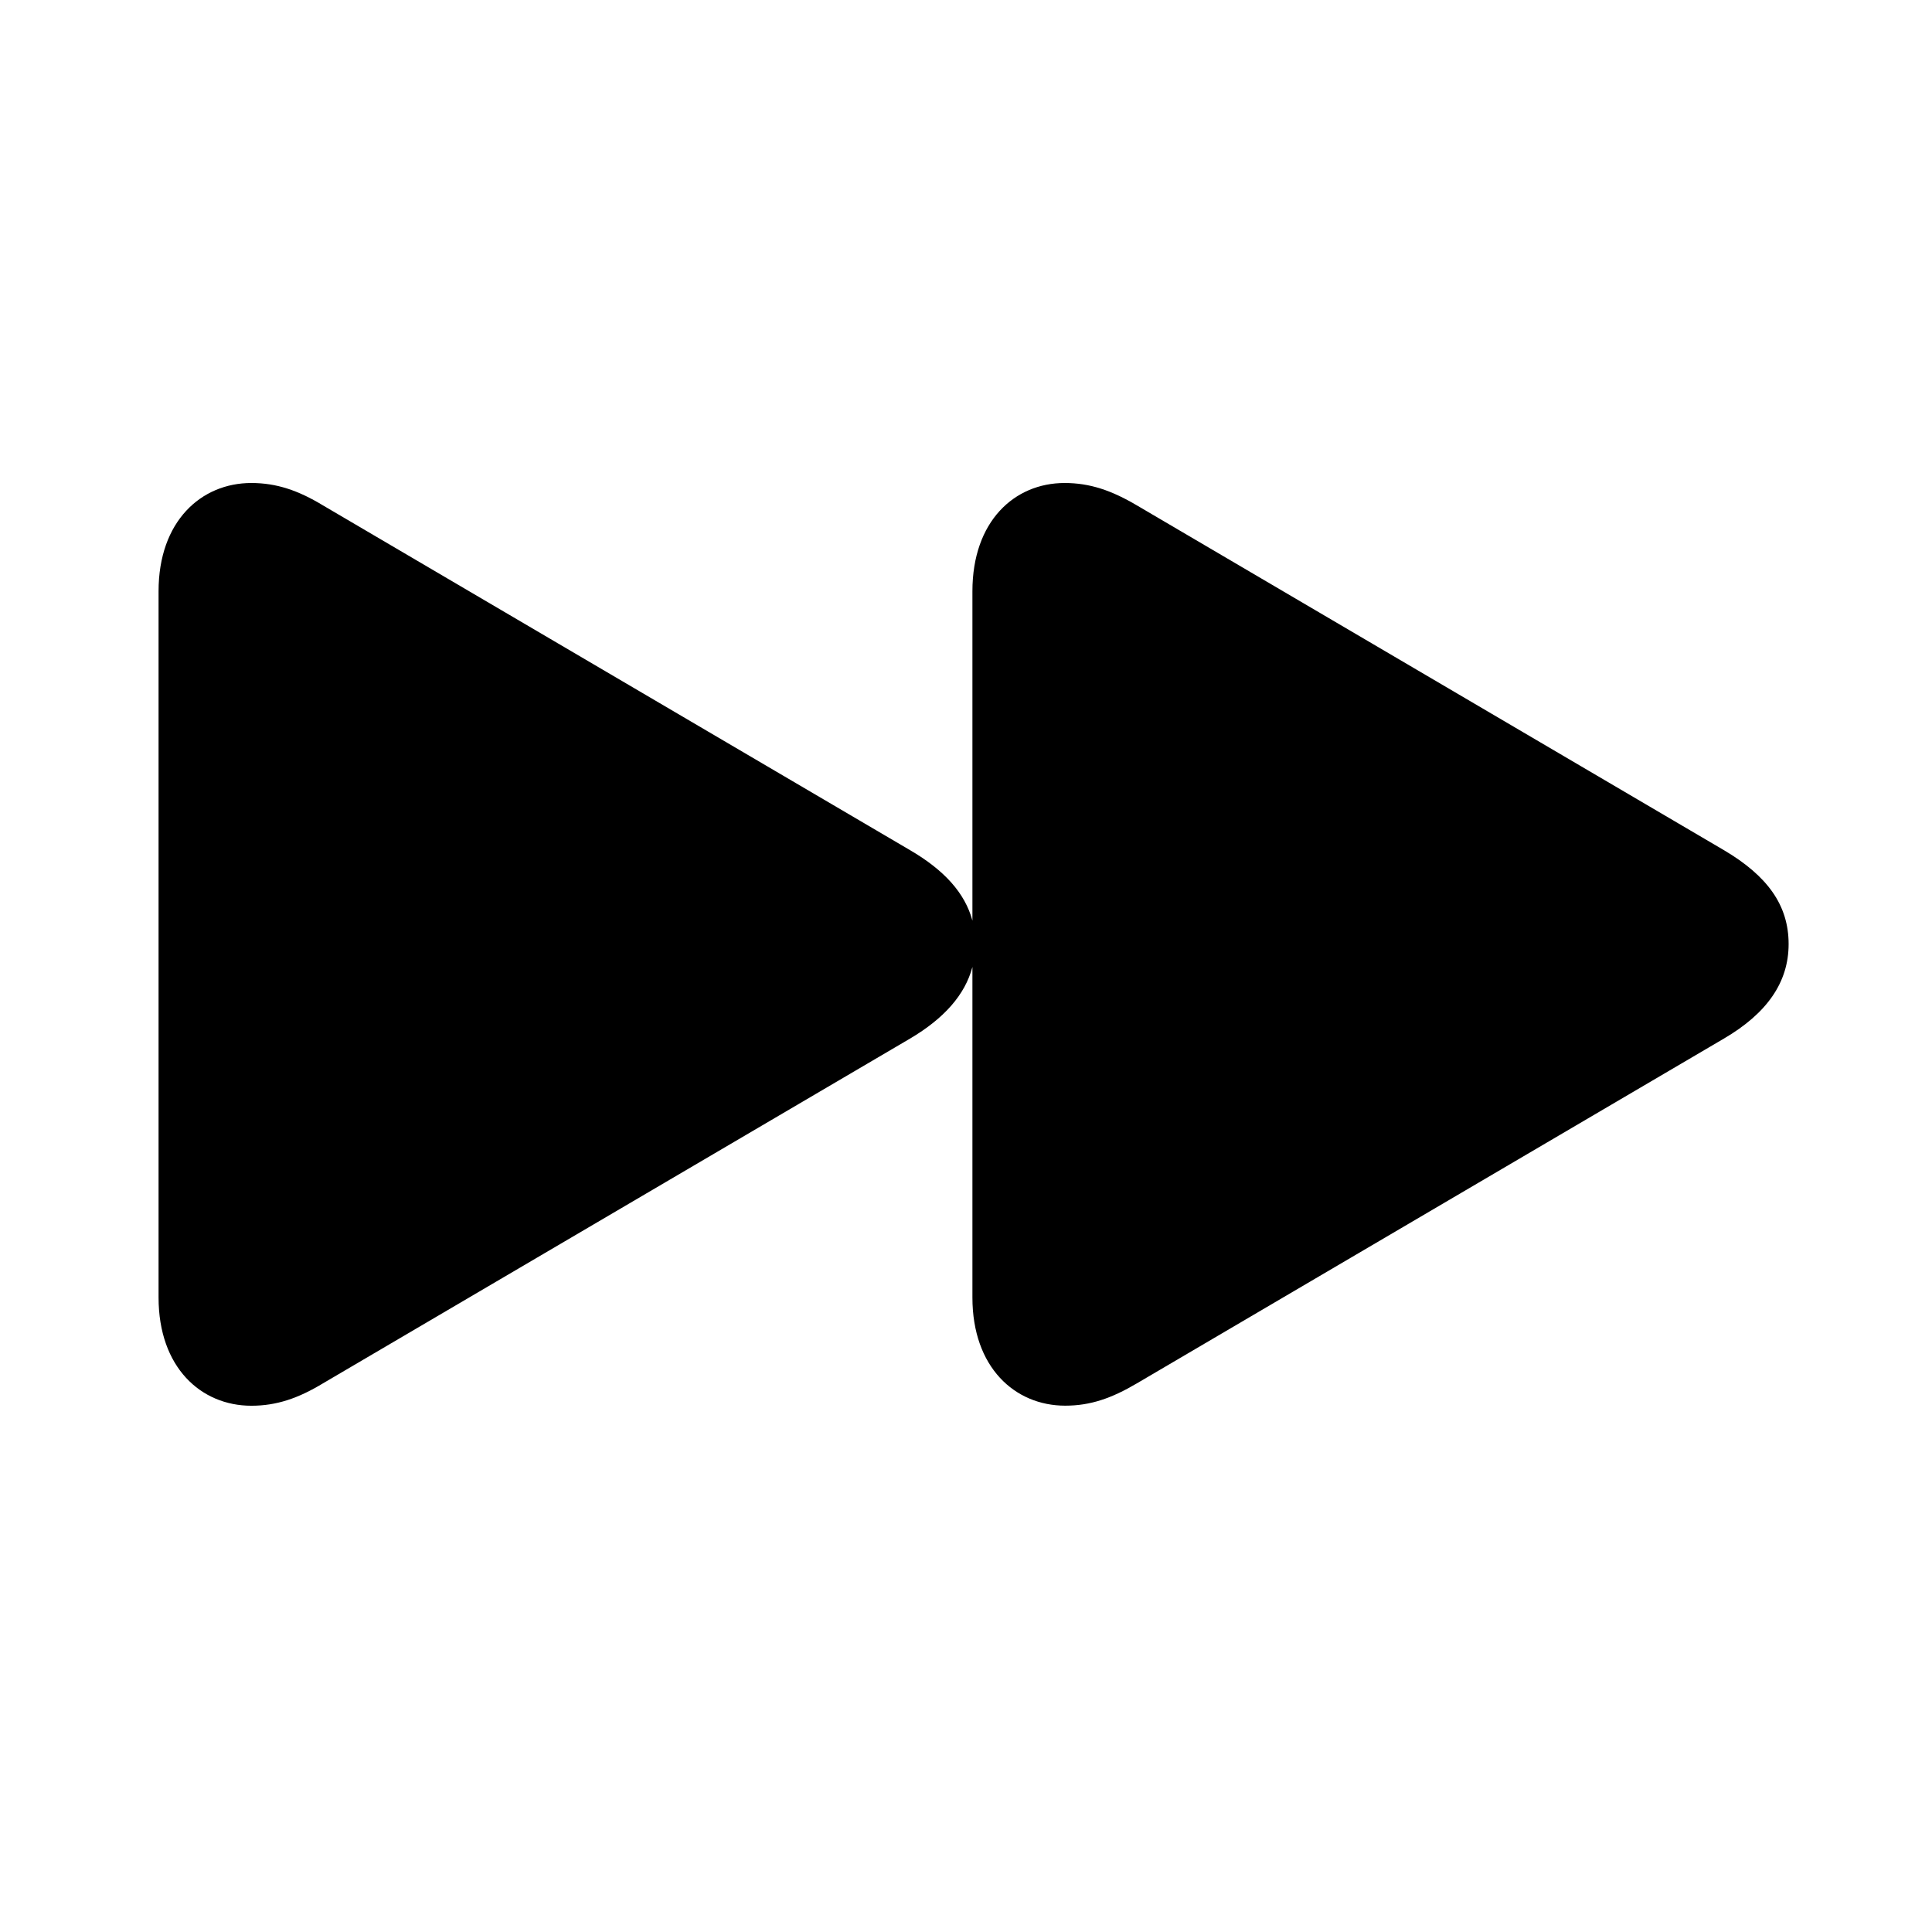 <svg width="28" height="28" viewBox="0 0 28 28" xmlns="http://www.w3.org/2000/svg">
<path d="M15.438 20.372C15.803 20.372 16.11 20.265 16.476 20.049L24.984 15.052C25.607 14.687 25.922 14.238 25.922 13.682C25.922 13.118 25.615 12.694 24.984 12.321L16.476 7.324C16.11 7.108 15.796 7 15.43 7C14.7 7 14.093 7.556 14.093 8.569V13.342C13.985 12.943 13.687 12.612 13.189 12.321L4.68 7.324C4.323 7.108 4.008 7 3.643 7C2.913 7 2.298 7.556 2.298 8.569V18.804C2.298 19.817 2.912 20.373 3.643 20.373C4.008 20.373 4.323 20.265 4.68 20.049L13.189 15.052C13.679 14.762 13.985 14.421 14.093 14.014V18.804C14.093 19.817 14.708 20.372 15.438 20.372Z" fill="inherit"/>
</svg>

